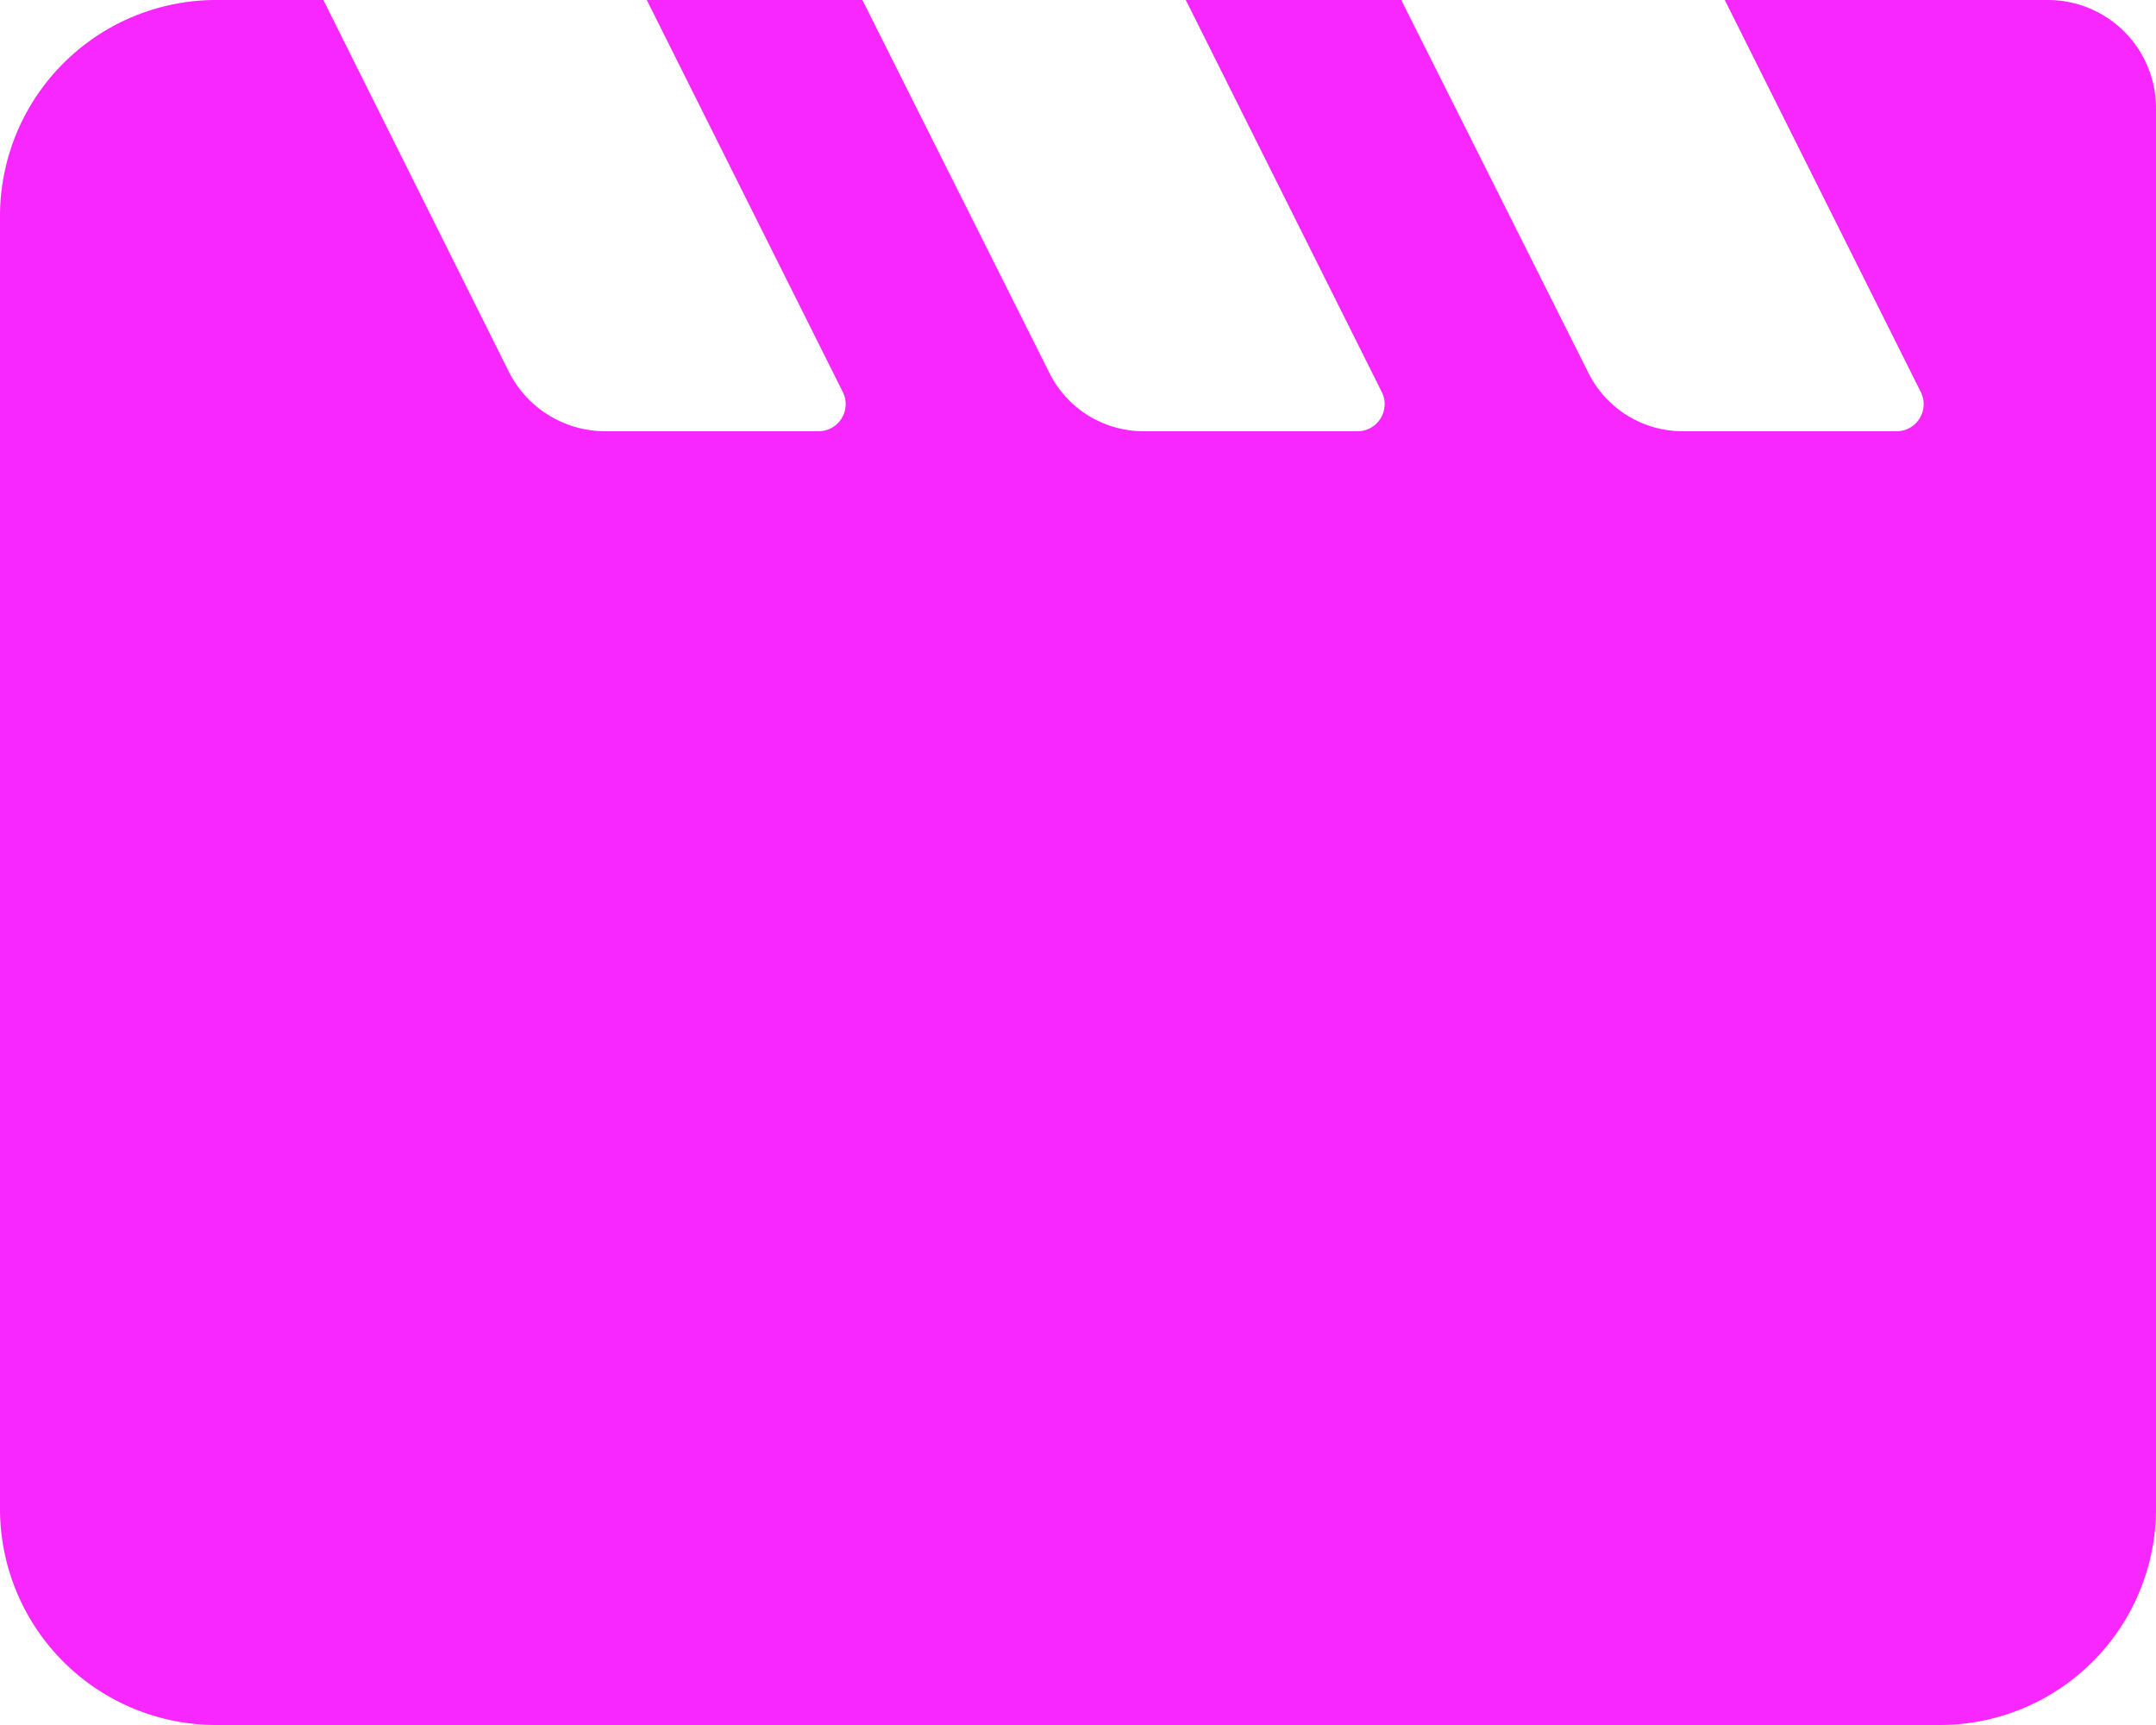 <svg xmlns="http://www.w3.org/2000/svg" width="68.93" height="55.144" viewBox="0 0 68.93 55.144">
  <path id="movie_black_24dp" d="M57.144,4l6.273,12.545a.867.867,0,0,1-.758,1.241H55.834a3.367,3.367,0,0,1-3.067-1.9L46.8,4H39.911l6.273,12.545a.867.867,0,0,1-.758,1.241H38.6a3.367,3.367,0,0,1-3.067-1.9L29.572,4H22.679l6.273,12.545a.867.867,0,0,1-.758,1.241H21.369a3.456,3.456,0,0,1-3.1-1.9L12.339,4H8.893A6.913,6.913,0,0,0,2,10.893V52.251a6.913,6.913,0,0,0,6.893,6.893H64.037a6.913,6.913,0,0,0,6.893-6.893V7.446A3.457,3.457,0,0,0,67.483,4Z" transform="translate(-2 -4)" fill="#f827ff"/>
</svg>
